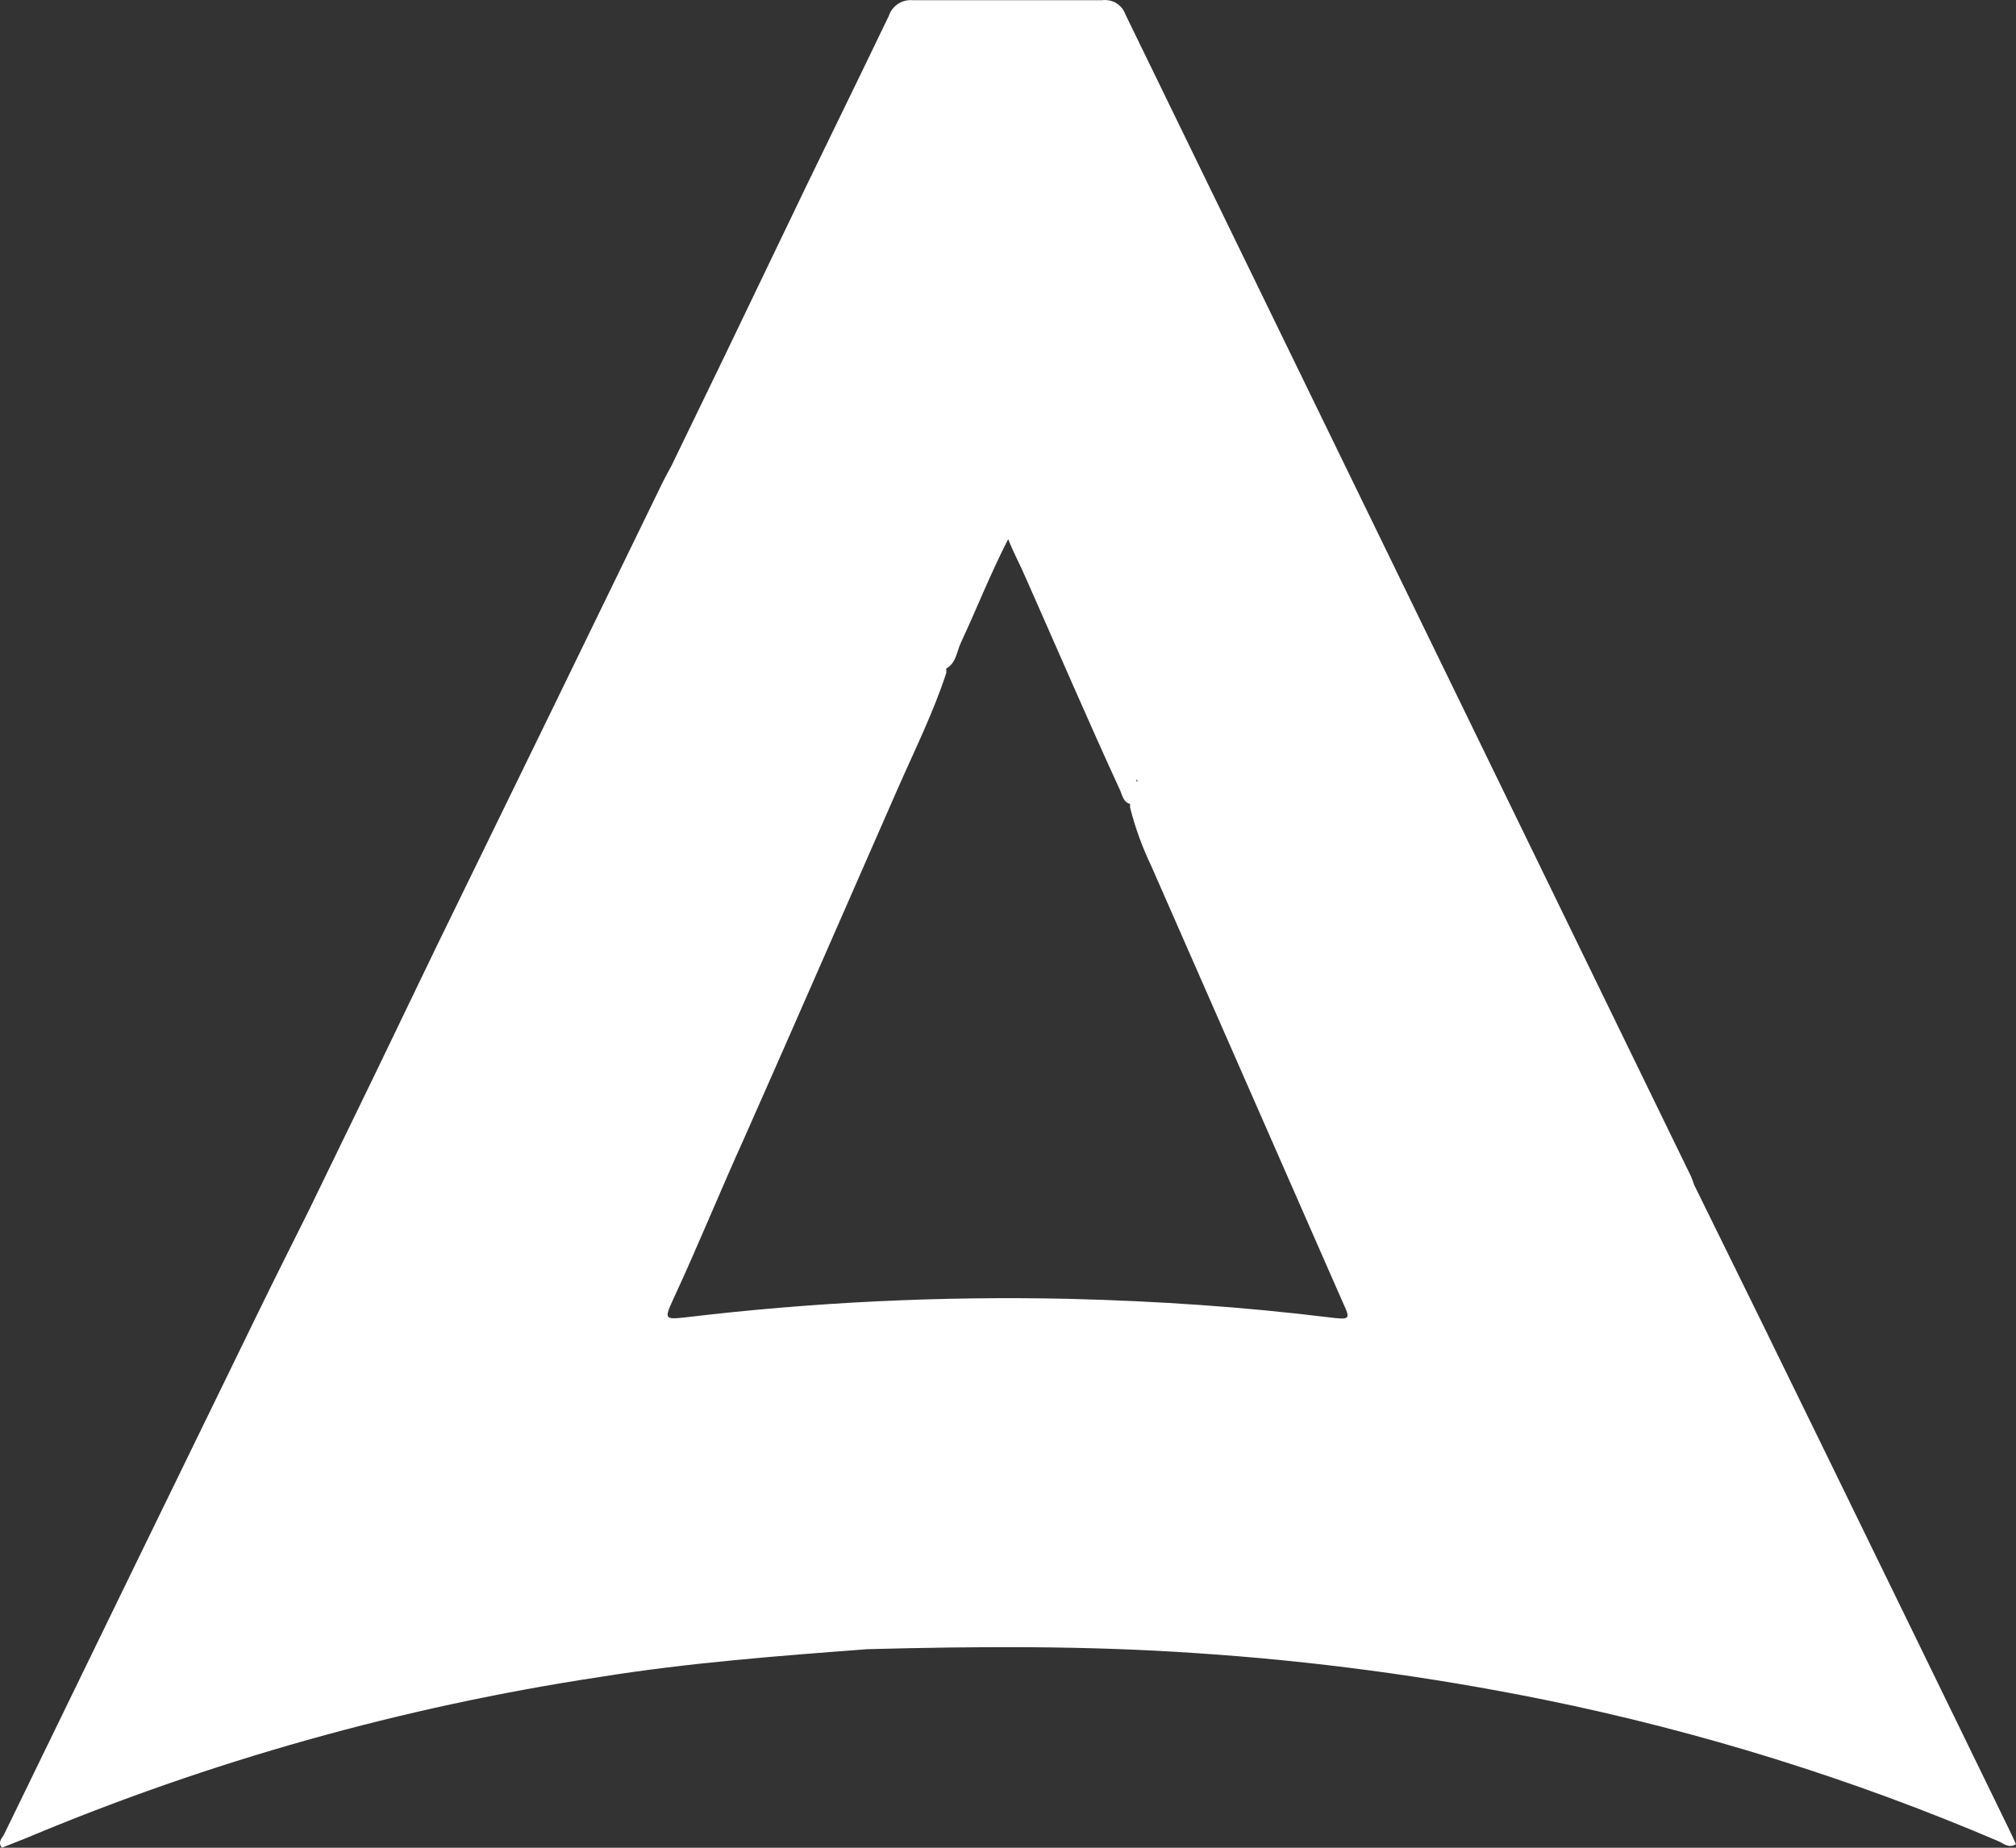 <svg width="36" height="33" viewBox="0 0 36 33" fill="none" xmlns="http://www.w3.org/2000/svg">
<rect x="0" y="0" width="36" height="33" fill="#333333" stroke="none"/>
<path d="M35.862 32.642C34.781 30.419 33.697 28.196 32.612 25.973C31.829 24.367 31.042 22.763 30.252 21.16C30.235 21.11 30.218 21.057 30.195 21.007C26.827 14.087 23.46 7.169 20.095 0.254C20.066 0.171 20.008 0.101 19.932 0.055C19.856 0.01 19.766 -0.008 19.678 0.004C18.552 0.004 17.425 0.004 16.299 0.004C16.206 -0.005 16.114 0.018 16.037 0.069C15.959 0.119 15.902 0.194 15.873 0.281C15.22 1.643 14.55 2.996 13.902 4.355C13.271 5.674 12.634 6.994 11.992 8.315C11.941 8.412 11.885 8.509 11.837 8.606C10.487 11.385 9.137 14.156 7.787 16.92C7.036 18.485 6.278 20.052 5.514 21.619C5.21 22.23 4.903 22.838 4.604 23.453C3.093 26.552 1.583 29.653 0.076 32.755C0.042 32.825 -0.048 32.894 0.033 33C0.177 32.942 0.315 32.889 0.467 32.828C3.744 31.452 7.182 30.486 10.702 29.952C12.291 29.696 13.899 29.574 15.49 29.454C17.445 29.402 19.397 29.39 21.351 29.524C23.446 29.662 25.528 29.941 27.584 30.358C30.365 30.924 33.079 31.77 35.685 32.883C35.775 32.922 35.868 33.017 36 32.936C35.955 32.839 35.91 32.739 35.862 32.642ZM20.32 13.944L20.298 13.963C20.298 13.95 20.298 13.933 20.278 13.916L20.32 13.944ZM23.754 23.53C22.205 23.339 20.656 23.236 19.093 23.197C16.802 23.146 14.511 23.256 12.237 23.528C11.871 23.569 11.863 23.553 12.015 23.219C12.46 22.263 12.86 21.274 13.291 20.324C14.214 18.243 15.121 16.156 16.037 14.072C16.335 13.394 16.668 12.724 16.898 12.018C16.898 11.991 16.898 11.966 16.898 11.938C17.076 11.843 17.084 11.635 17.158 11.479C17.439 10.879 17.676 10.268 18.003 9.629C18.115 9.907 18.222 10.096 18.312 10.31C18.876 11.579 19.419 12.849 20.002 14.114C20.042 14.203 20.059 14.328 20.18 14.358C20.18 14.38 20.18 14.4 20.18 14.422C20.271 14.783 20.399 15.133 20.56 15.47L23.974 23.25C24.12 23.564 24.114 23.572 23.754 23.53Z" fill="white"/>
</svg>
